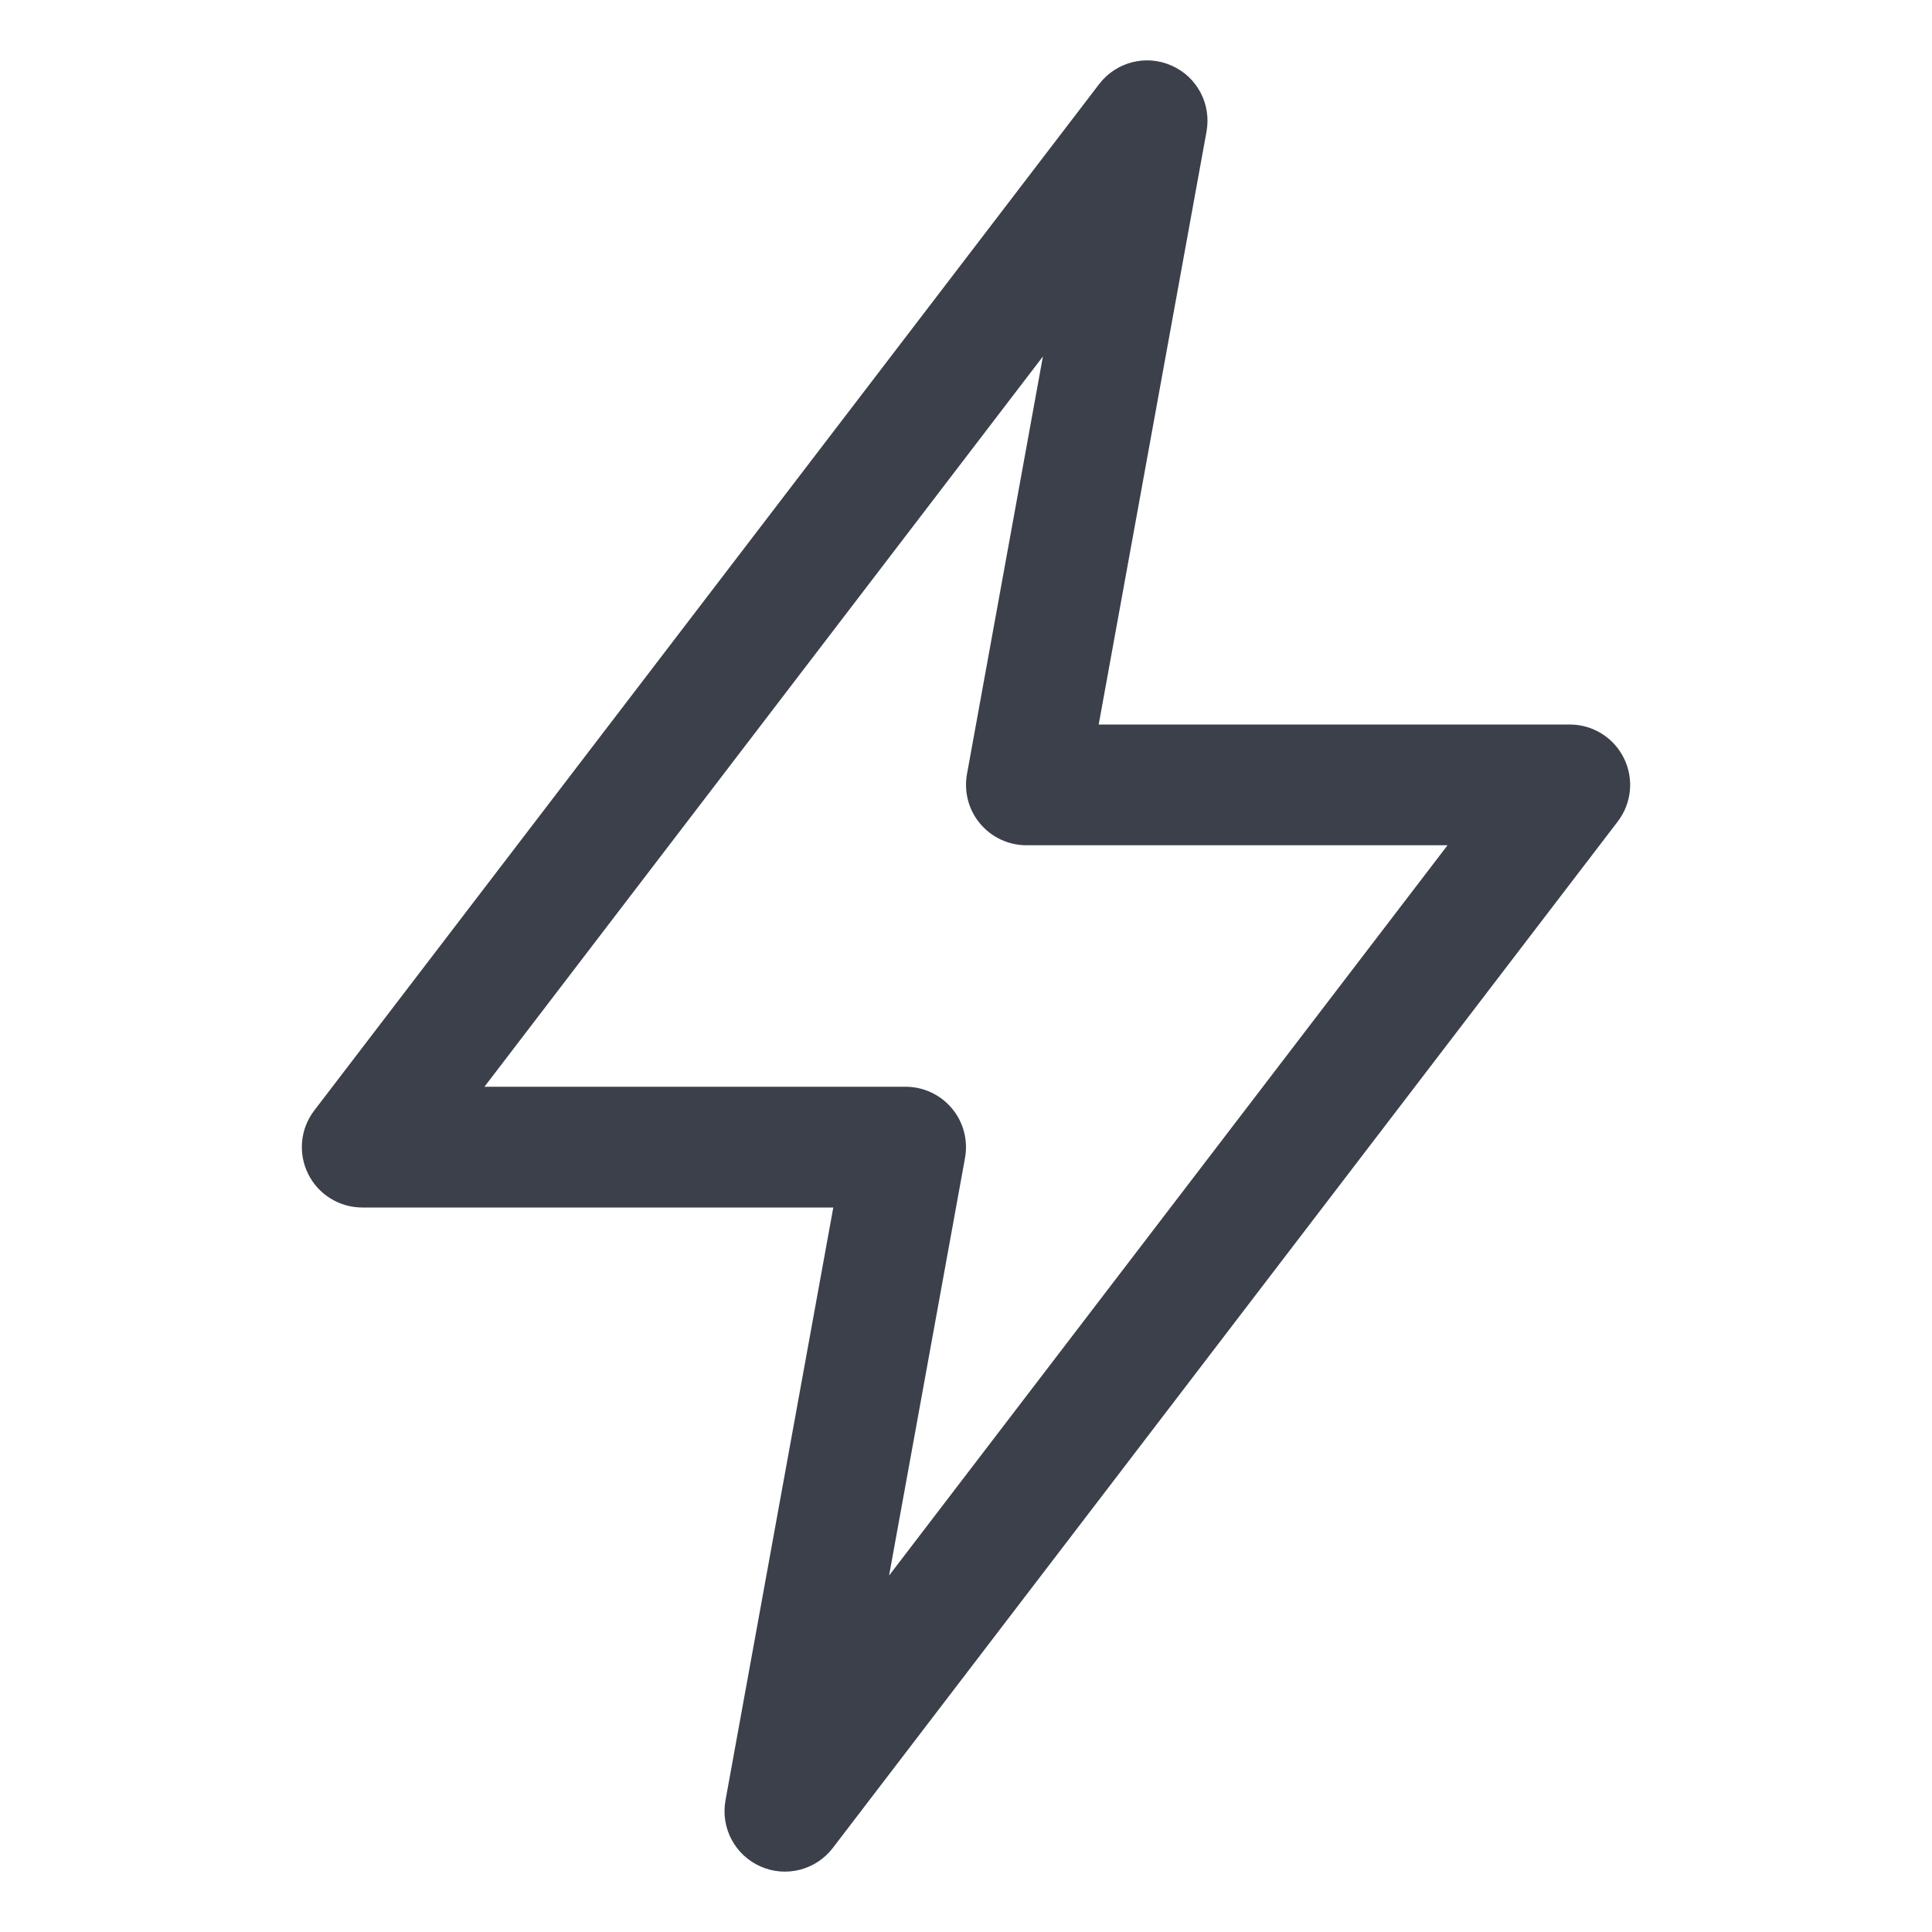 <svg width="16" height="16" viewBox="0 0 16 16" fill="none" xmlns="http://www.w3.org/2000/svg">
<path fill-rule="evenodd" clip-rule="evenodd" d="M9.702 0.543C9.914 0.636 10.033 0.862 9.992 1.089L9.099 6H13C13.19 6 13.364 6.108 13.448 6.278C13.533 6.449 13.513 6.653 13.397 6.804L6.897 15.304C6.757 15.487 6.509 15.551 6.298 15.457C6.087 15.364 5.967 15.138 6.008 14.911L6.901 10H3C2.81 10 2.636 9.892 2.552 9.722C2.467 9.551 2.487 9.347 2.603 9.196L9.103 0.696C9.243 0.513 9.491 0.449 9.702 0.543ZM4.012 9H7.5C7.648 9 7.789 9.066 7.884 9.18C7.979 9.293 8.018 9.444 7.992 9.589L7.363 13.048L11.988 7H8.5C8.352 7 8.211 6.934 8.116 6.82C8.021 6.707 7.982 6.556 8.008 6.411L8.637 2.952L4.012 9Z" fill="#3B404A"/>
</svg>
